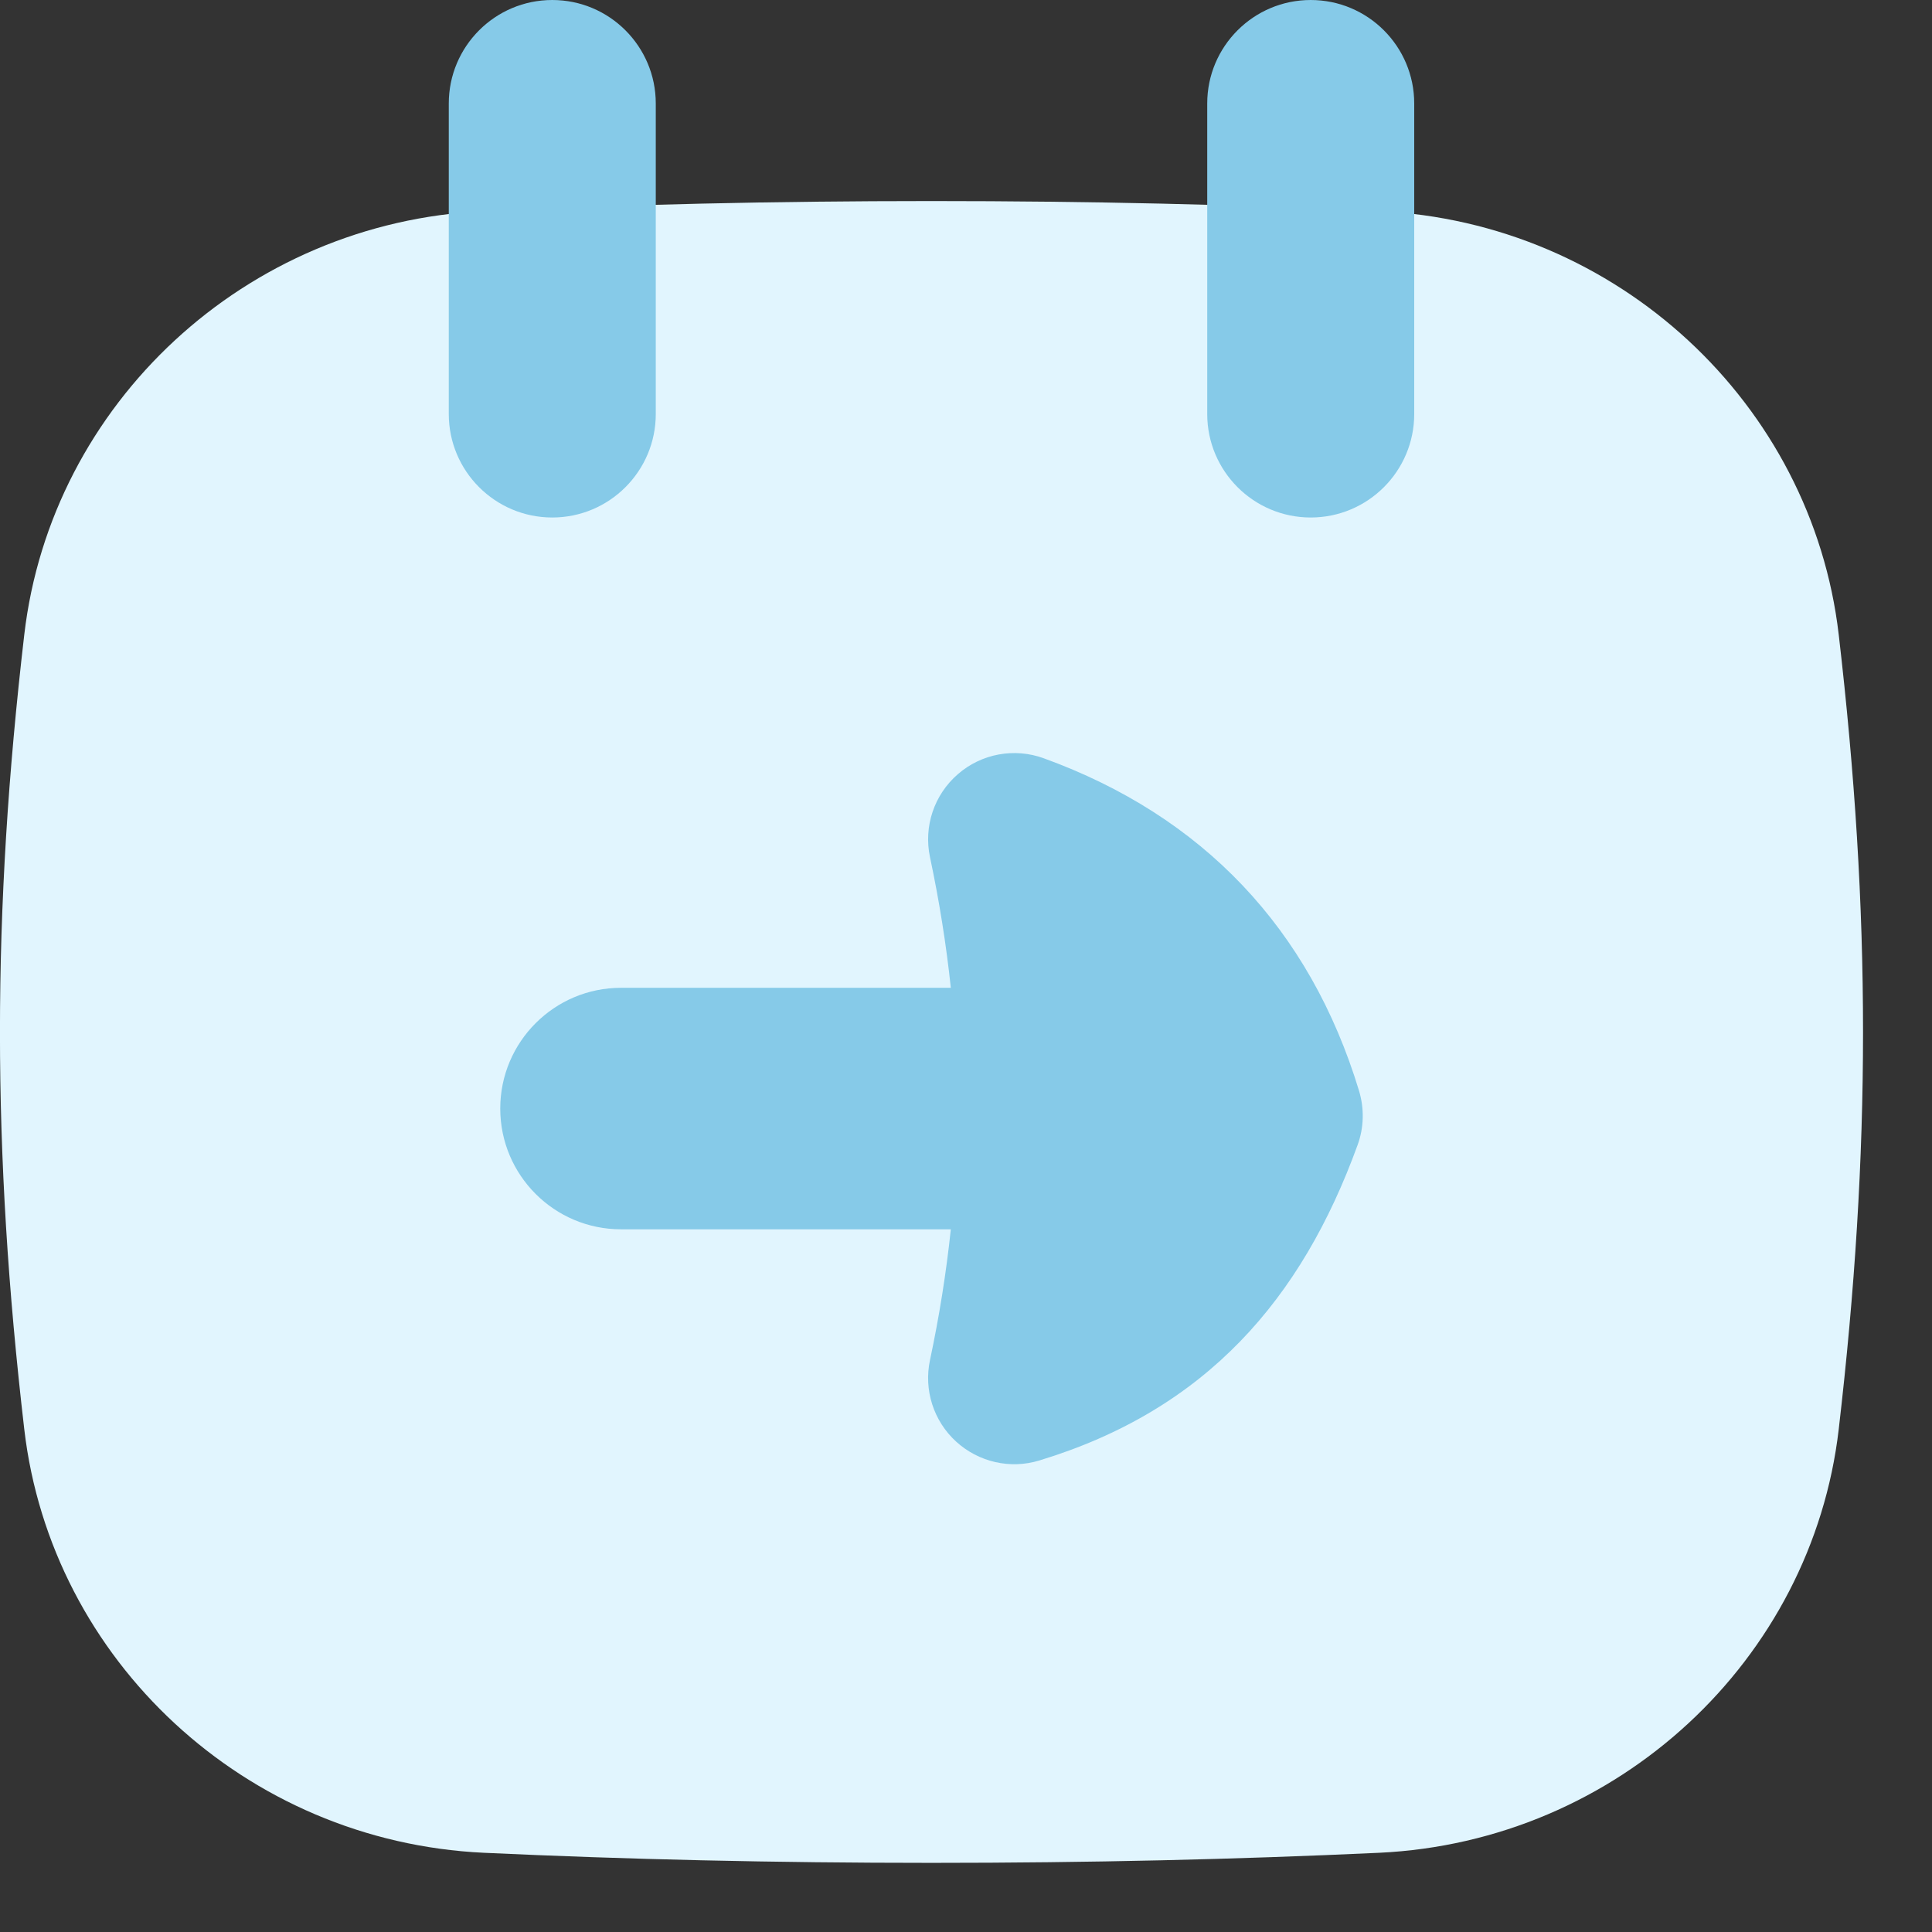 <svg width="14" height="14" viewBox="0 0 14 14" fill="none" xmlns="http://www.w3.org/2000/svg">
<rect x="0" y="0" width="14" height="14" fill="#333333" stroke="none"/>
<path fill-rule="evenodd" clip-rule="evenodd" d="M6.75 1.457C5.602 1.457 4.544 1.482 3.507 1.53C1.778 1.61 0.371 2.926 0.176 4.598C-0.059 6.616 -0.059 8.34 0.176 10.358C0.371 12.03 1.778 13.345 3.507 13.426C4.544 13.474 5.602 13.499 6.75 13.499C7.898 13.499 8.956 13.474 9.993 13.426C11.722 13.345 13.129 12.03 13.324 10.358C13.559 8.34 13.559 6.616 13.324 4.598C13.129 2.926 11.722 1.61 9.993 1.53C8.956 1.482 7.898 1.457 6.75 1.457Z" fill="#E1F5FE"/>
<path fill-rule="evenodd" clip-rule="evenodd" d="M4.752 0.75C4.752 0.336 4.416 0 4.002 0C3.588 0 3.252 0.336 3.252 0.75V3C3.252 3.414 3.588 3.75 4.002 3.75C4.416 3.75 4.752 3.414 4.752 3V0.75ZM10.248 0.75C10.248 0.336 9.912 0 9.498 0C9.084 0 8.748 0.336 8.748 0.75V3C8.748 3.414 9.084 3.75 9.498 3.75C9.912 3.75 10.248 3.414 10.248 3V0.75Z" fill="#86CAE8"/>
<path fill-rule="evenodd" clip-rule="evenodd" d="M6.941 5.61C6.769 5.759 6.692 5.989 6.739 6.211C6.807 6.532 6.857 6.846 6.89 7.158H4.5C4.017 7.158 3.625 7.55 3.625 8.033C3.625 8.516 4.017 8.908 4.5 8.908H6.89C6.857 9.221 6.807 9.536 6.739 9.856C6.693 10.072 6.765 10.297 6.928 10.446C7.091 10.595 7.321 10.648 7.532 10.583C8.74 10.216 9.432 9.414 9.837 8.299C9.884 8.172 9.887 8.033 9.848 7.904C9.492 6.731 8.716 5.913 7.564 5.495C7.351 5.417 7.112 5.461 6.941 5.61Z" fill="#86CAE8"/>
</svg>
